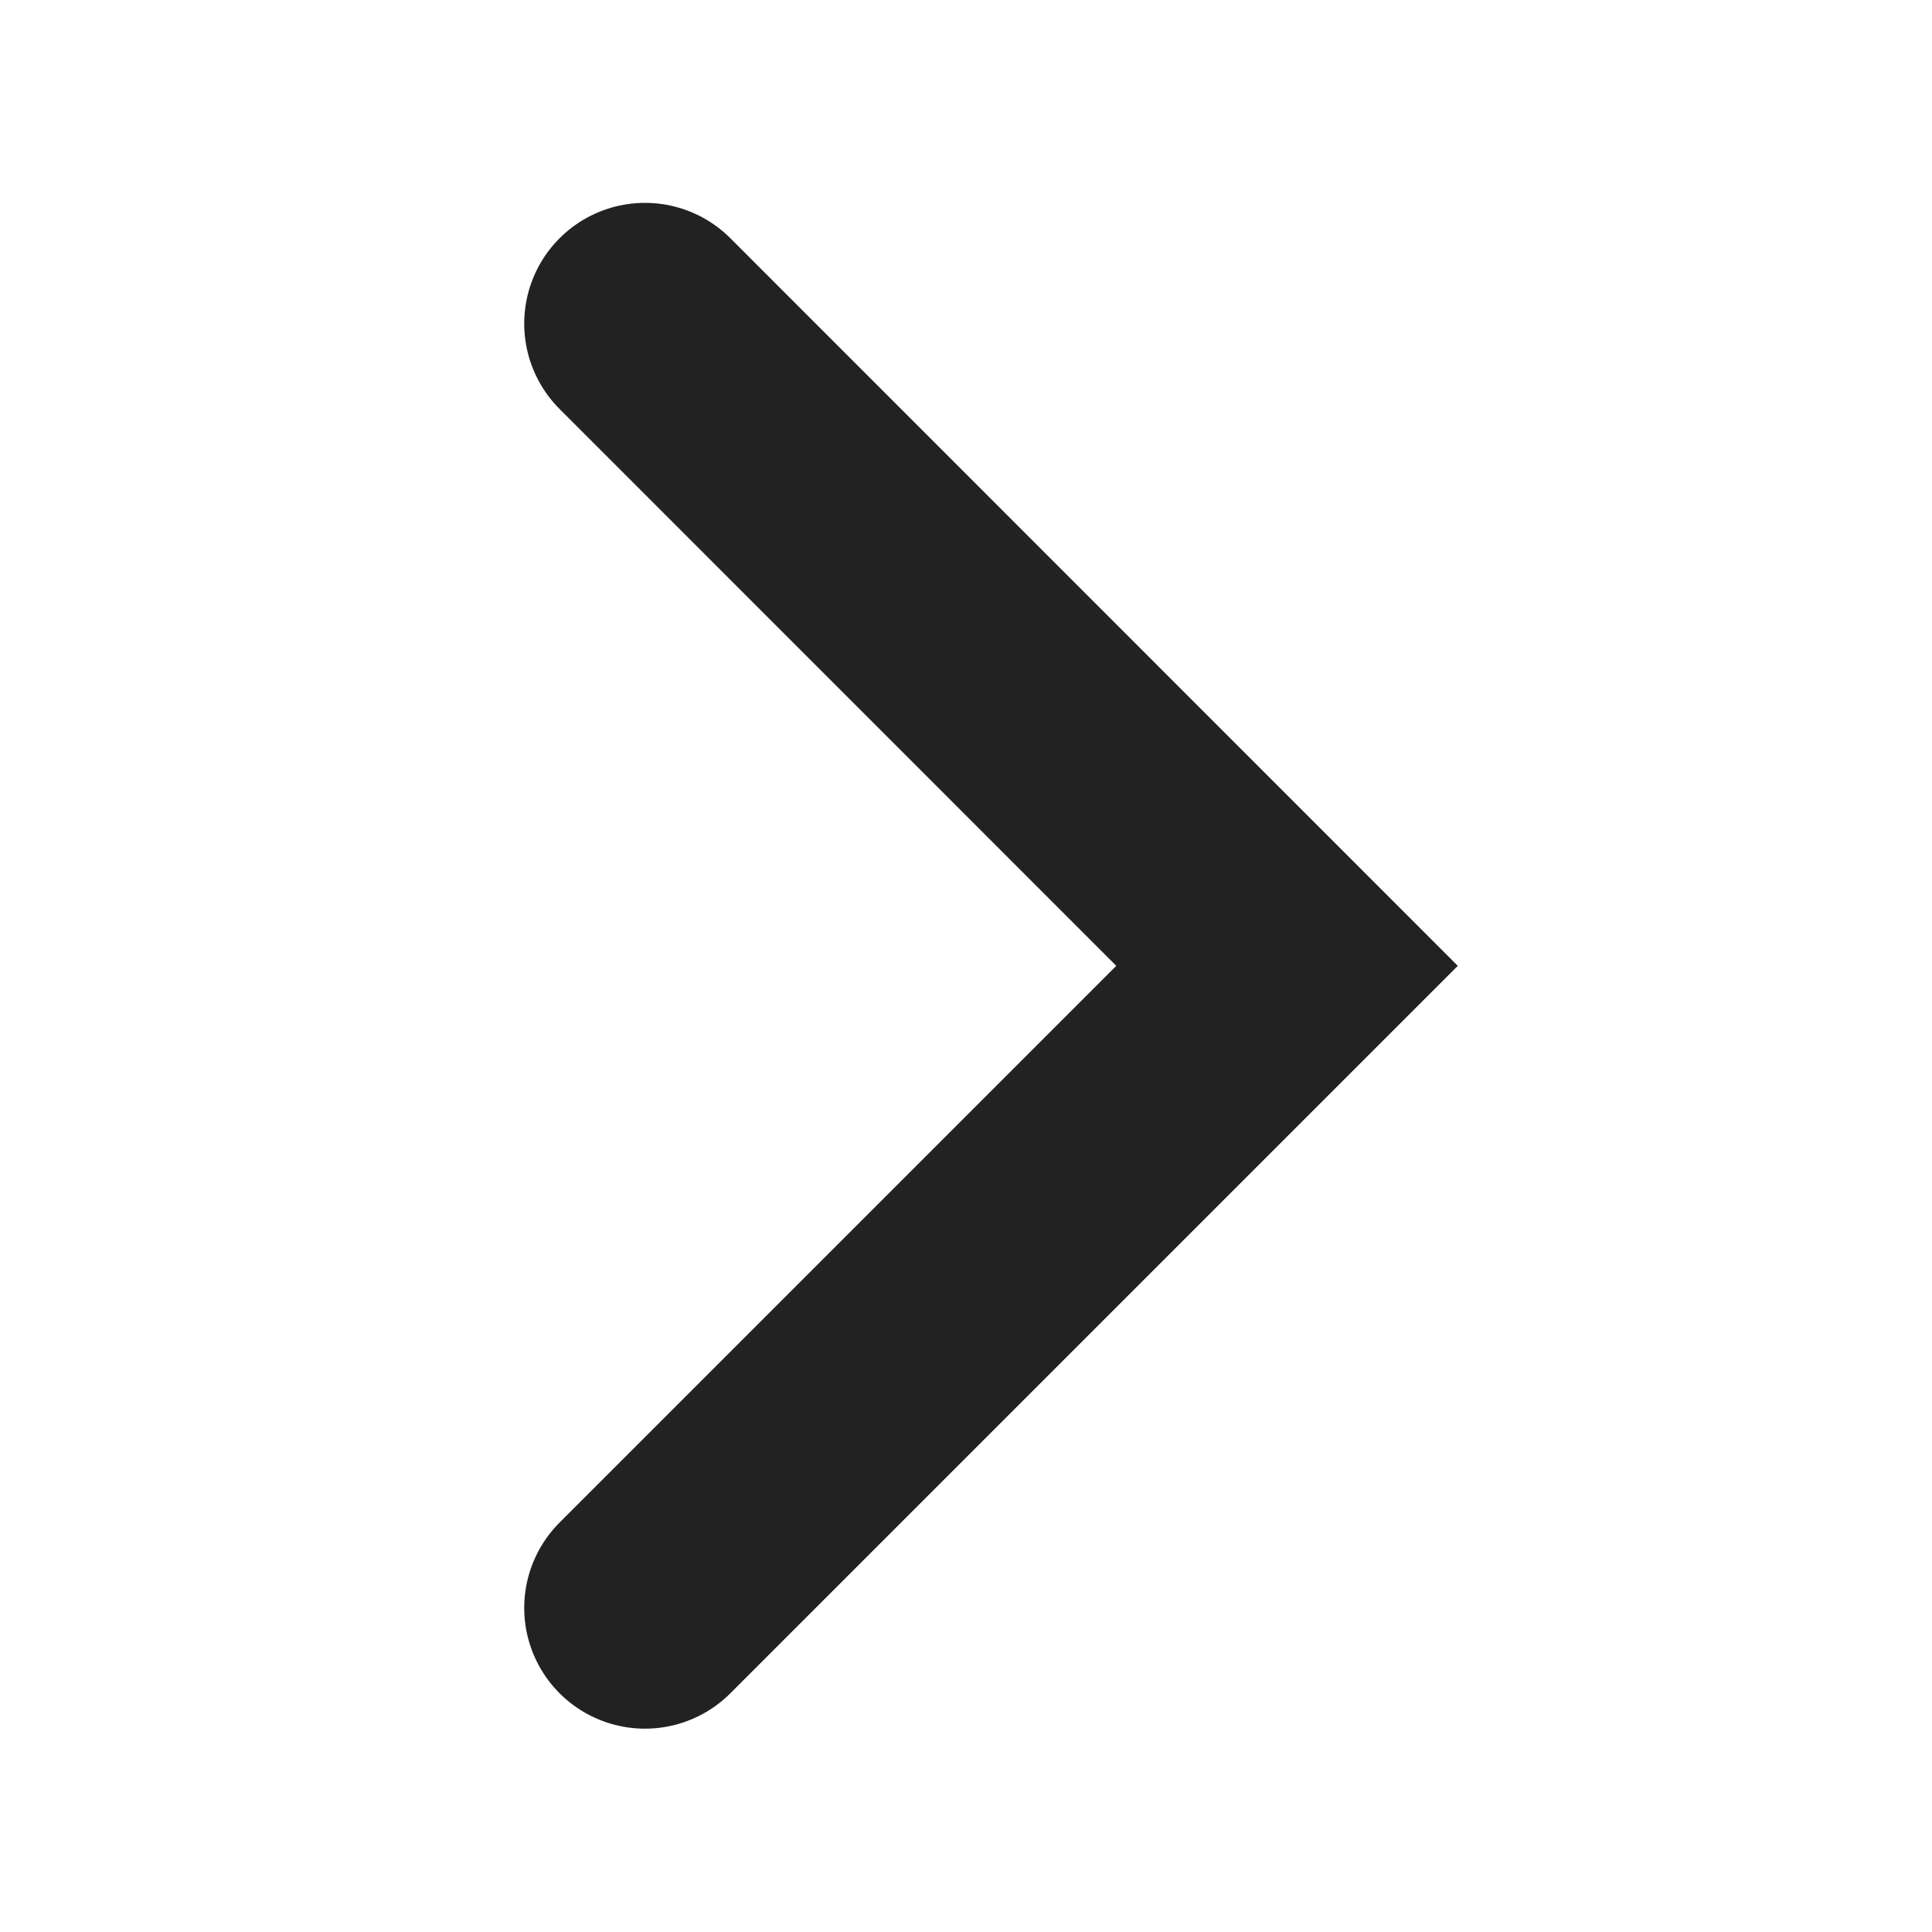 <svg id="go_12" xmlns="http://www.w3.org/2000/svg" width="12" height="12" viewBox="0 0 12 12">
  <rect id="container" width="12" height="12" fill="#d6d6d6" opacity="0"/>
  <path id="_" data-name="&gt;" d="M377.466,43l3.988,3.988L385.443,43" transform="translate(-38.994 387.453) rotate(-90)" fill="none" stroke="#222" stroke-linecap="round" stroke-width="1.5"/>
</svg>
